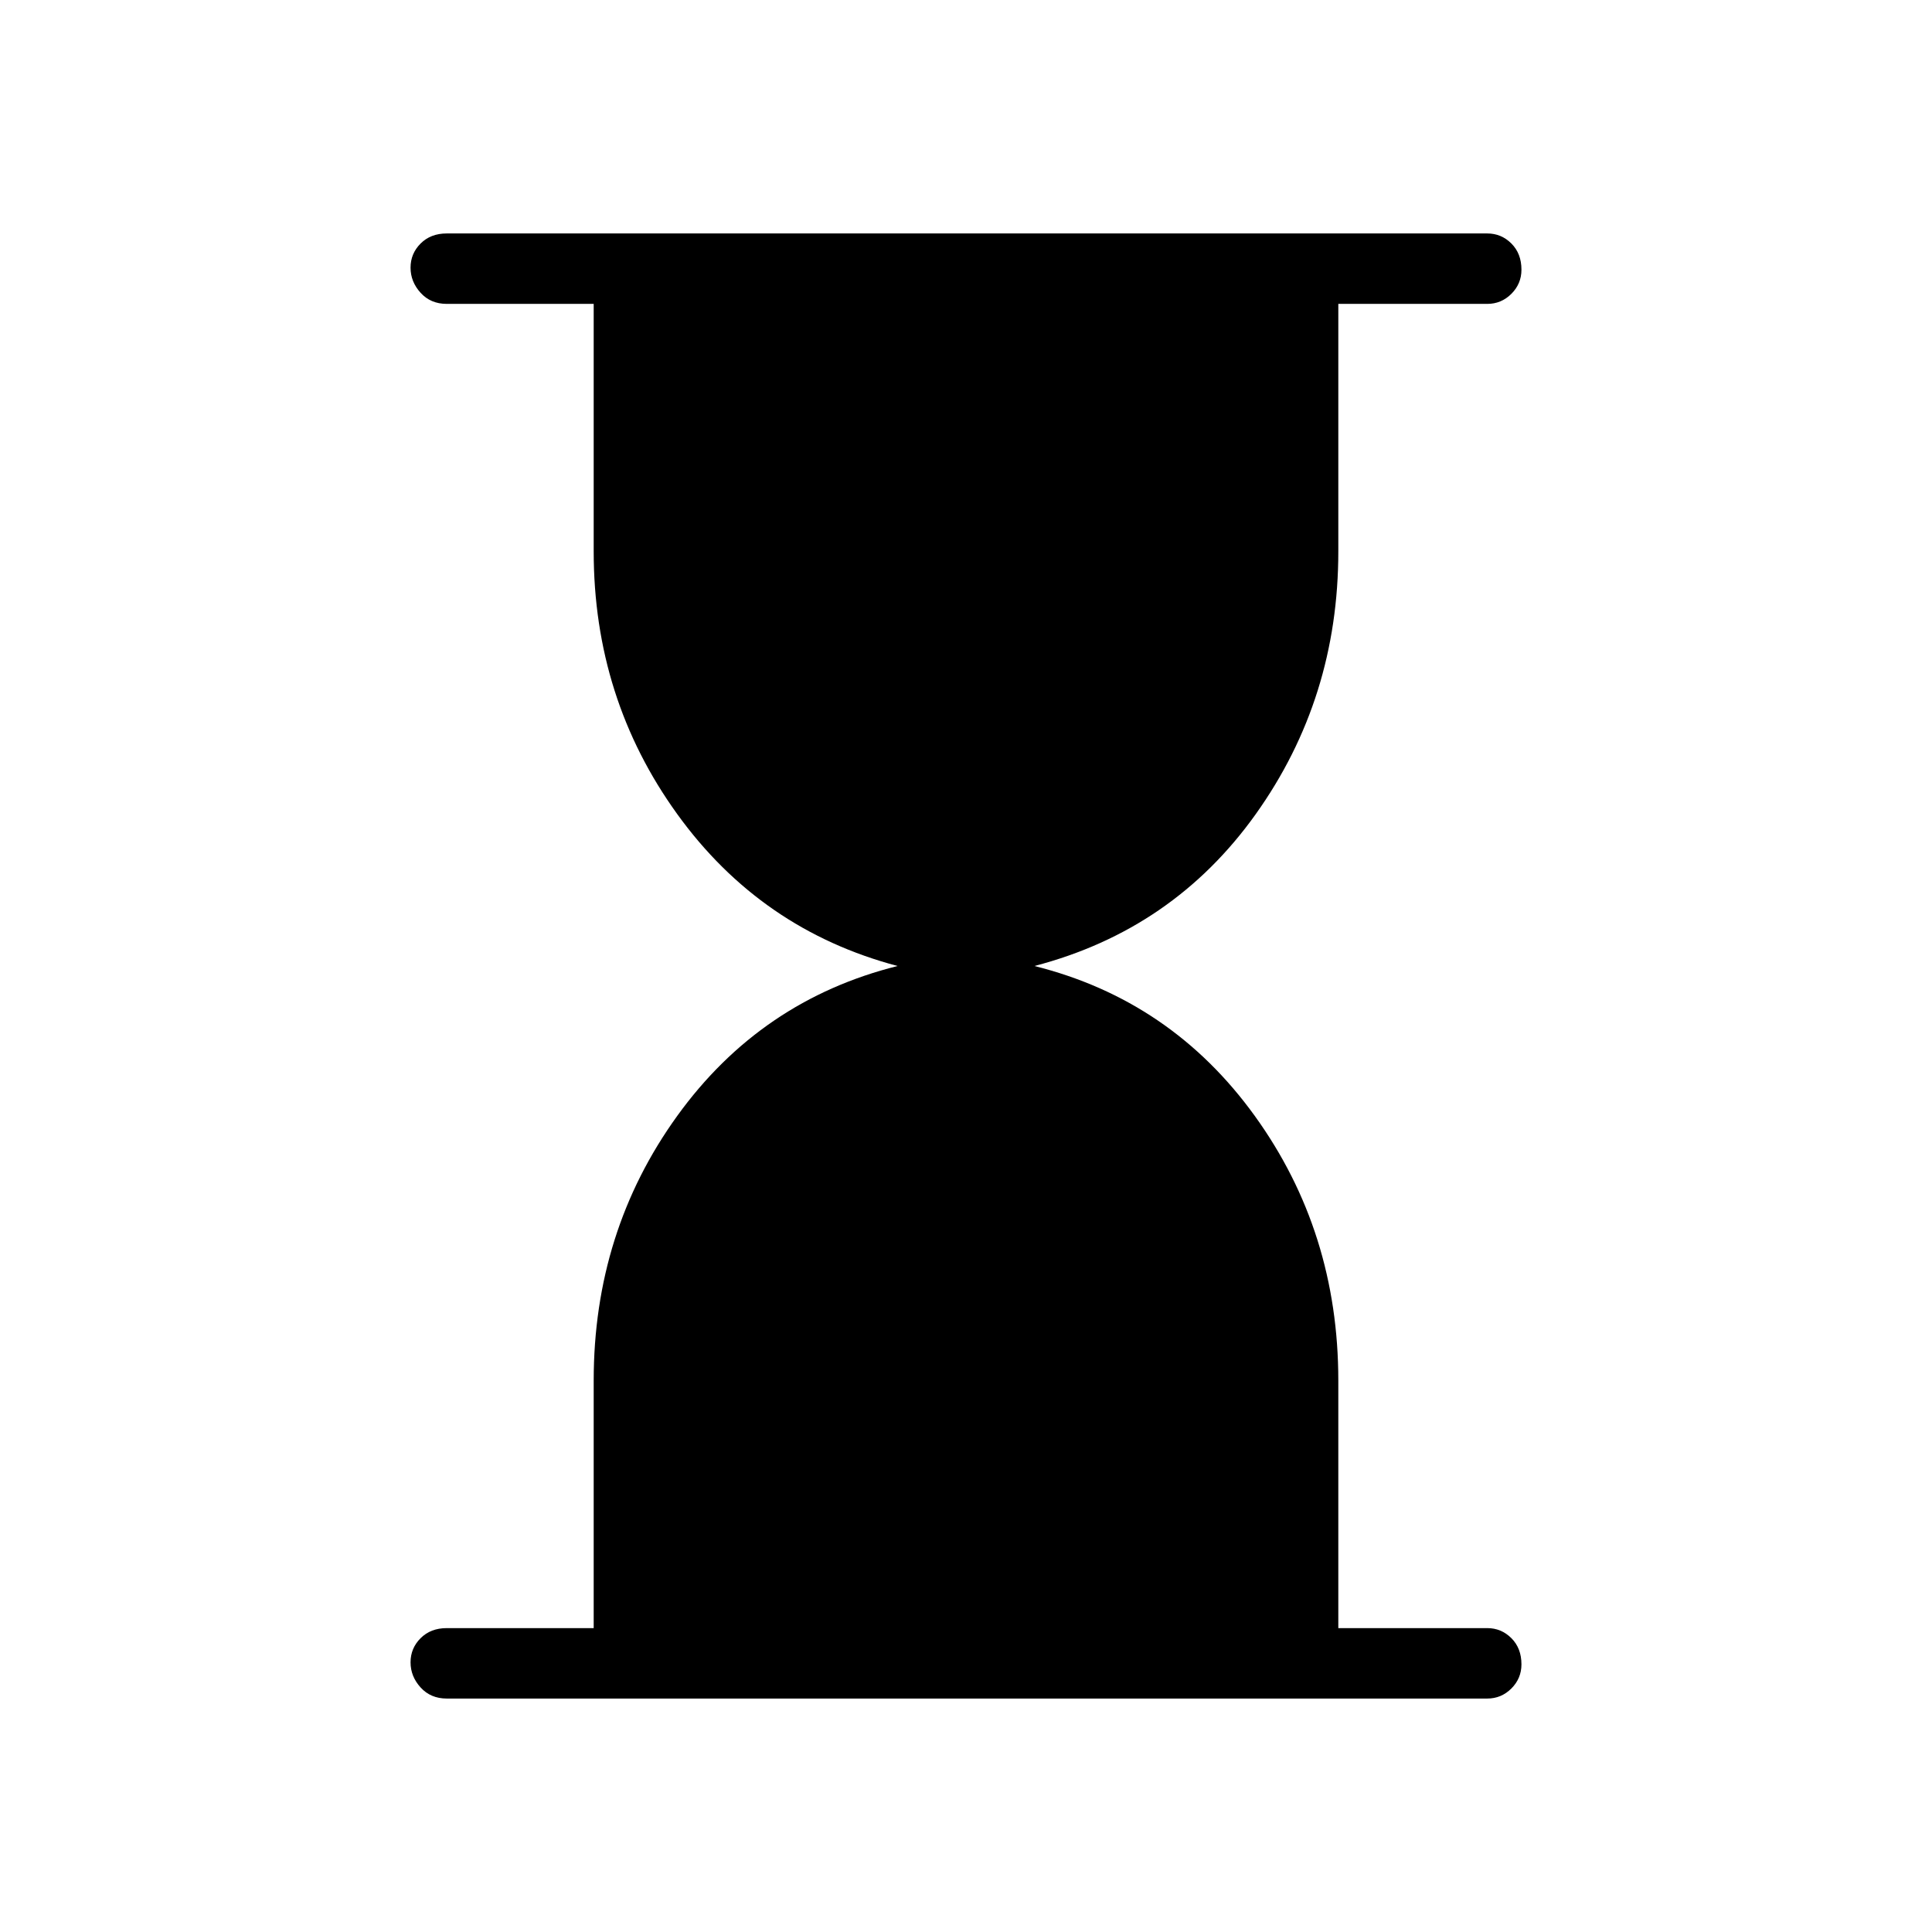 <svg xmlns="http://www.w3.org/2000/svg" height="48" width="48"><path d="M11.1 42.2q-.4 0-.65-.275t-.25-.625q0-.35.25-.6t.65-.25h3.65V34.3q0-3.7 2.075-6.575T22.3 24q-3.4-.9-5.475-3.775Q14.75 17.35 14.75 13.7V7.55H11.1q-.4 0-.65-.275t-.25-.625q0-.35.25-.6t.65-.25h25.85q.35 0 .6.25t.25.65q0 .35-.25.6t-.6.25h-3.7v6.15q0 3.65-2.05 6.525Q29.15 23.1 25.7 24q3.4.85 5.475 3.725Q33.25 30.6 33.25 34.3v6.15h3.7q.35 0 .6.25t.25.65q0 .35-.25.6t-.6.25Z"/></svg>
